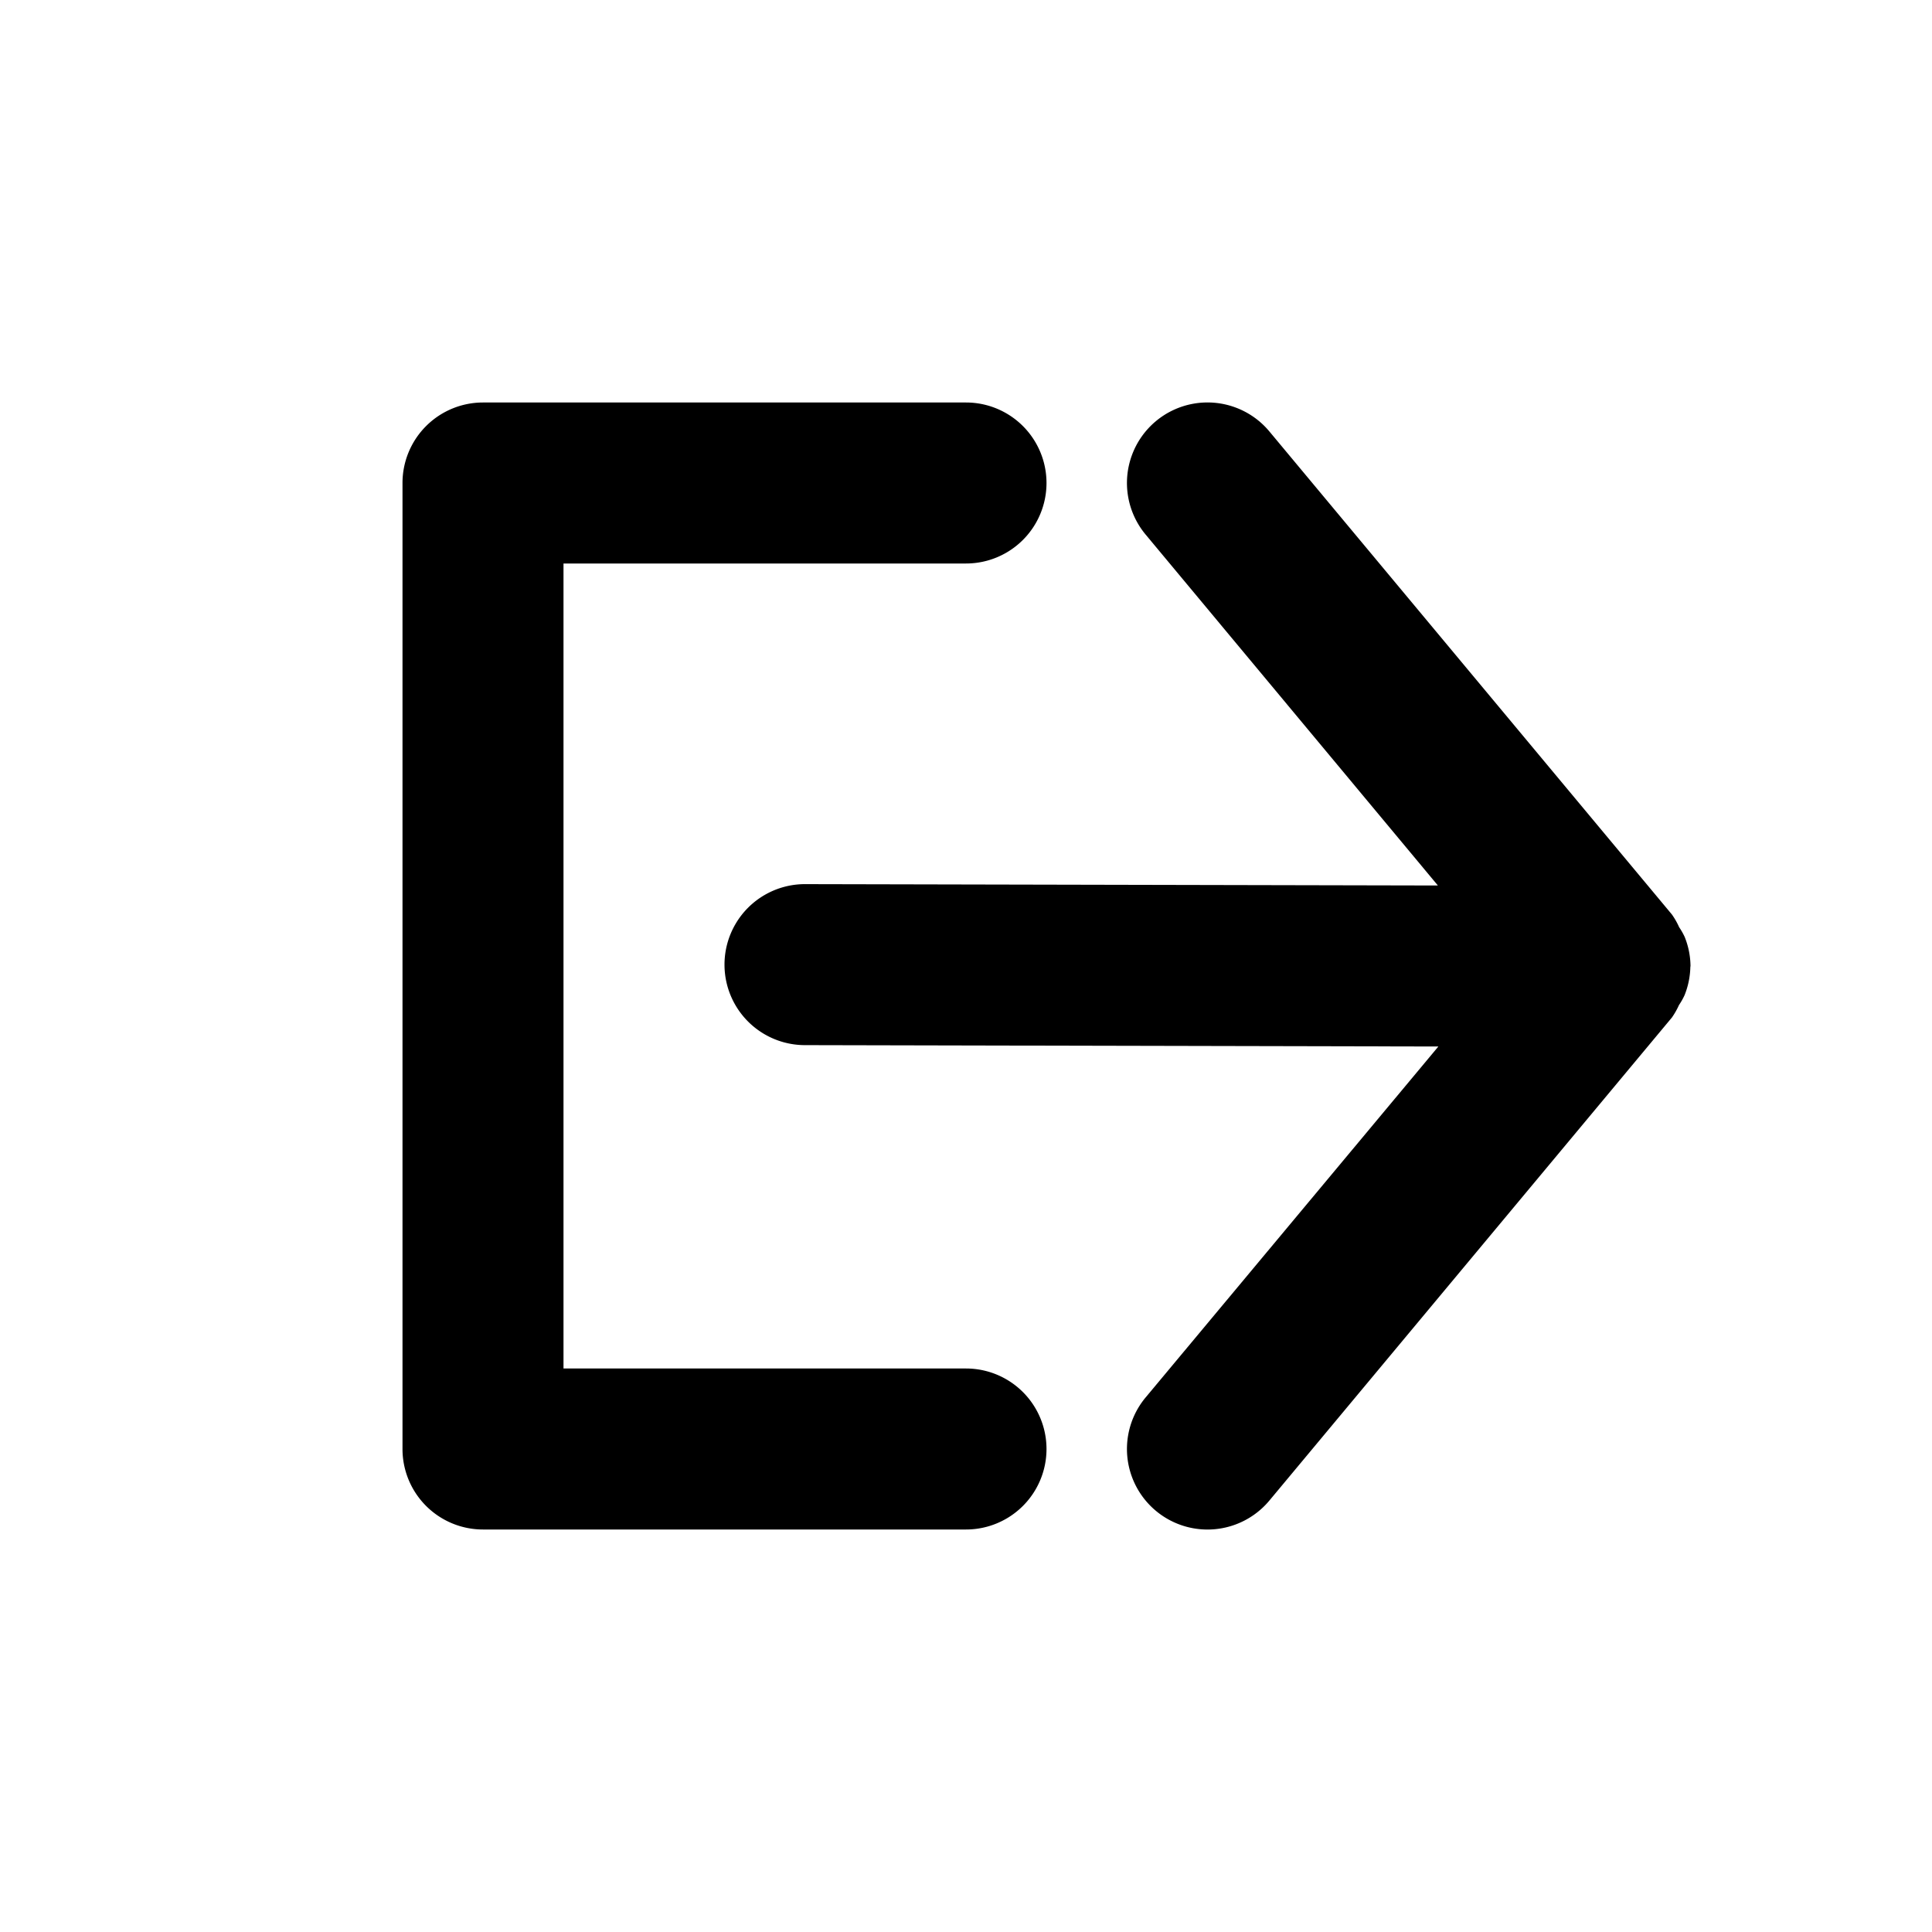 <svg xmlns="http://www.w3.org/2000/svg" width="24" height="24" viewBox="0 0 24 24">
  <path d="M0,0H24V24H0Z" style="fill: none"/>
  <g>
    <path d="M5,18a1,1,0,0,0,1,1h6a1,1,0,0,0,0-2H7V7h5a1,1,0,0,0,0-2H6A1,1,0,0,0,5,6Z"/>
    <path d="M20.769,11.36l-5-6a1,1,0,0,0-1.538,1.28L17.862,11,10,10.983h0a1,1,0,0,0,0,2L17.868,13,14.231,17.36a1,1,0,0,0,1.538,1.28l5-6a.951.951,0,0,0,.088-.155.814.814,0,0,0,.069-.122.99.99,0,0,0,.072-.35L21,12h0a.992.992,0,0,0-.073-.363.872.872,0,0,0-.068-.119A.927.927,0,0,0,20.769,11.36Z"/>
  </g>
</svg>
